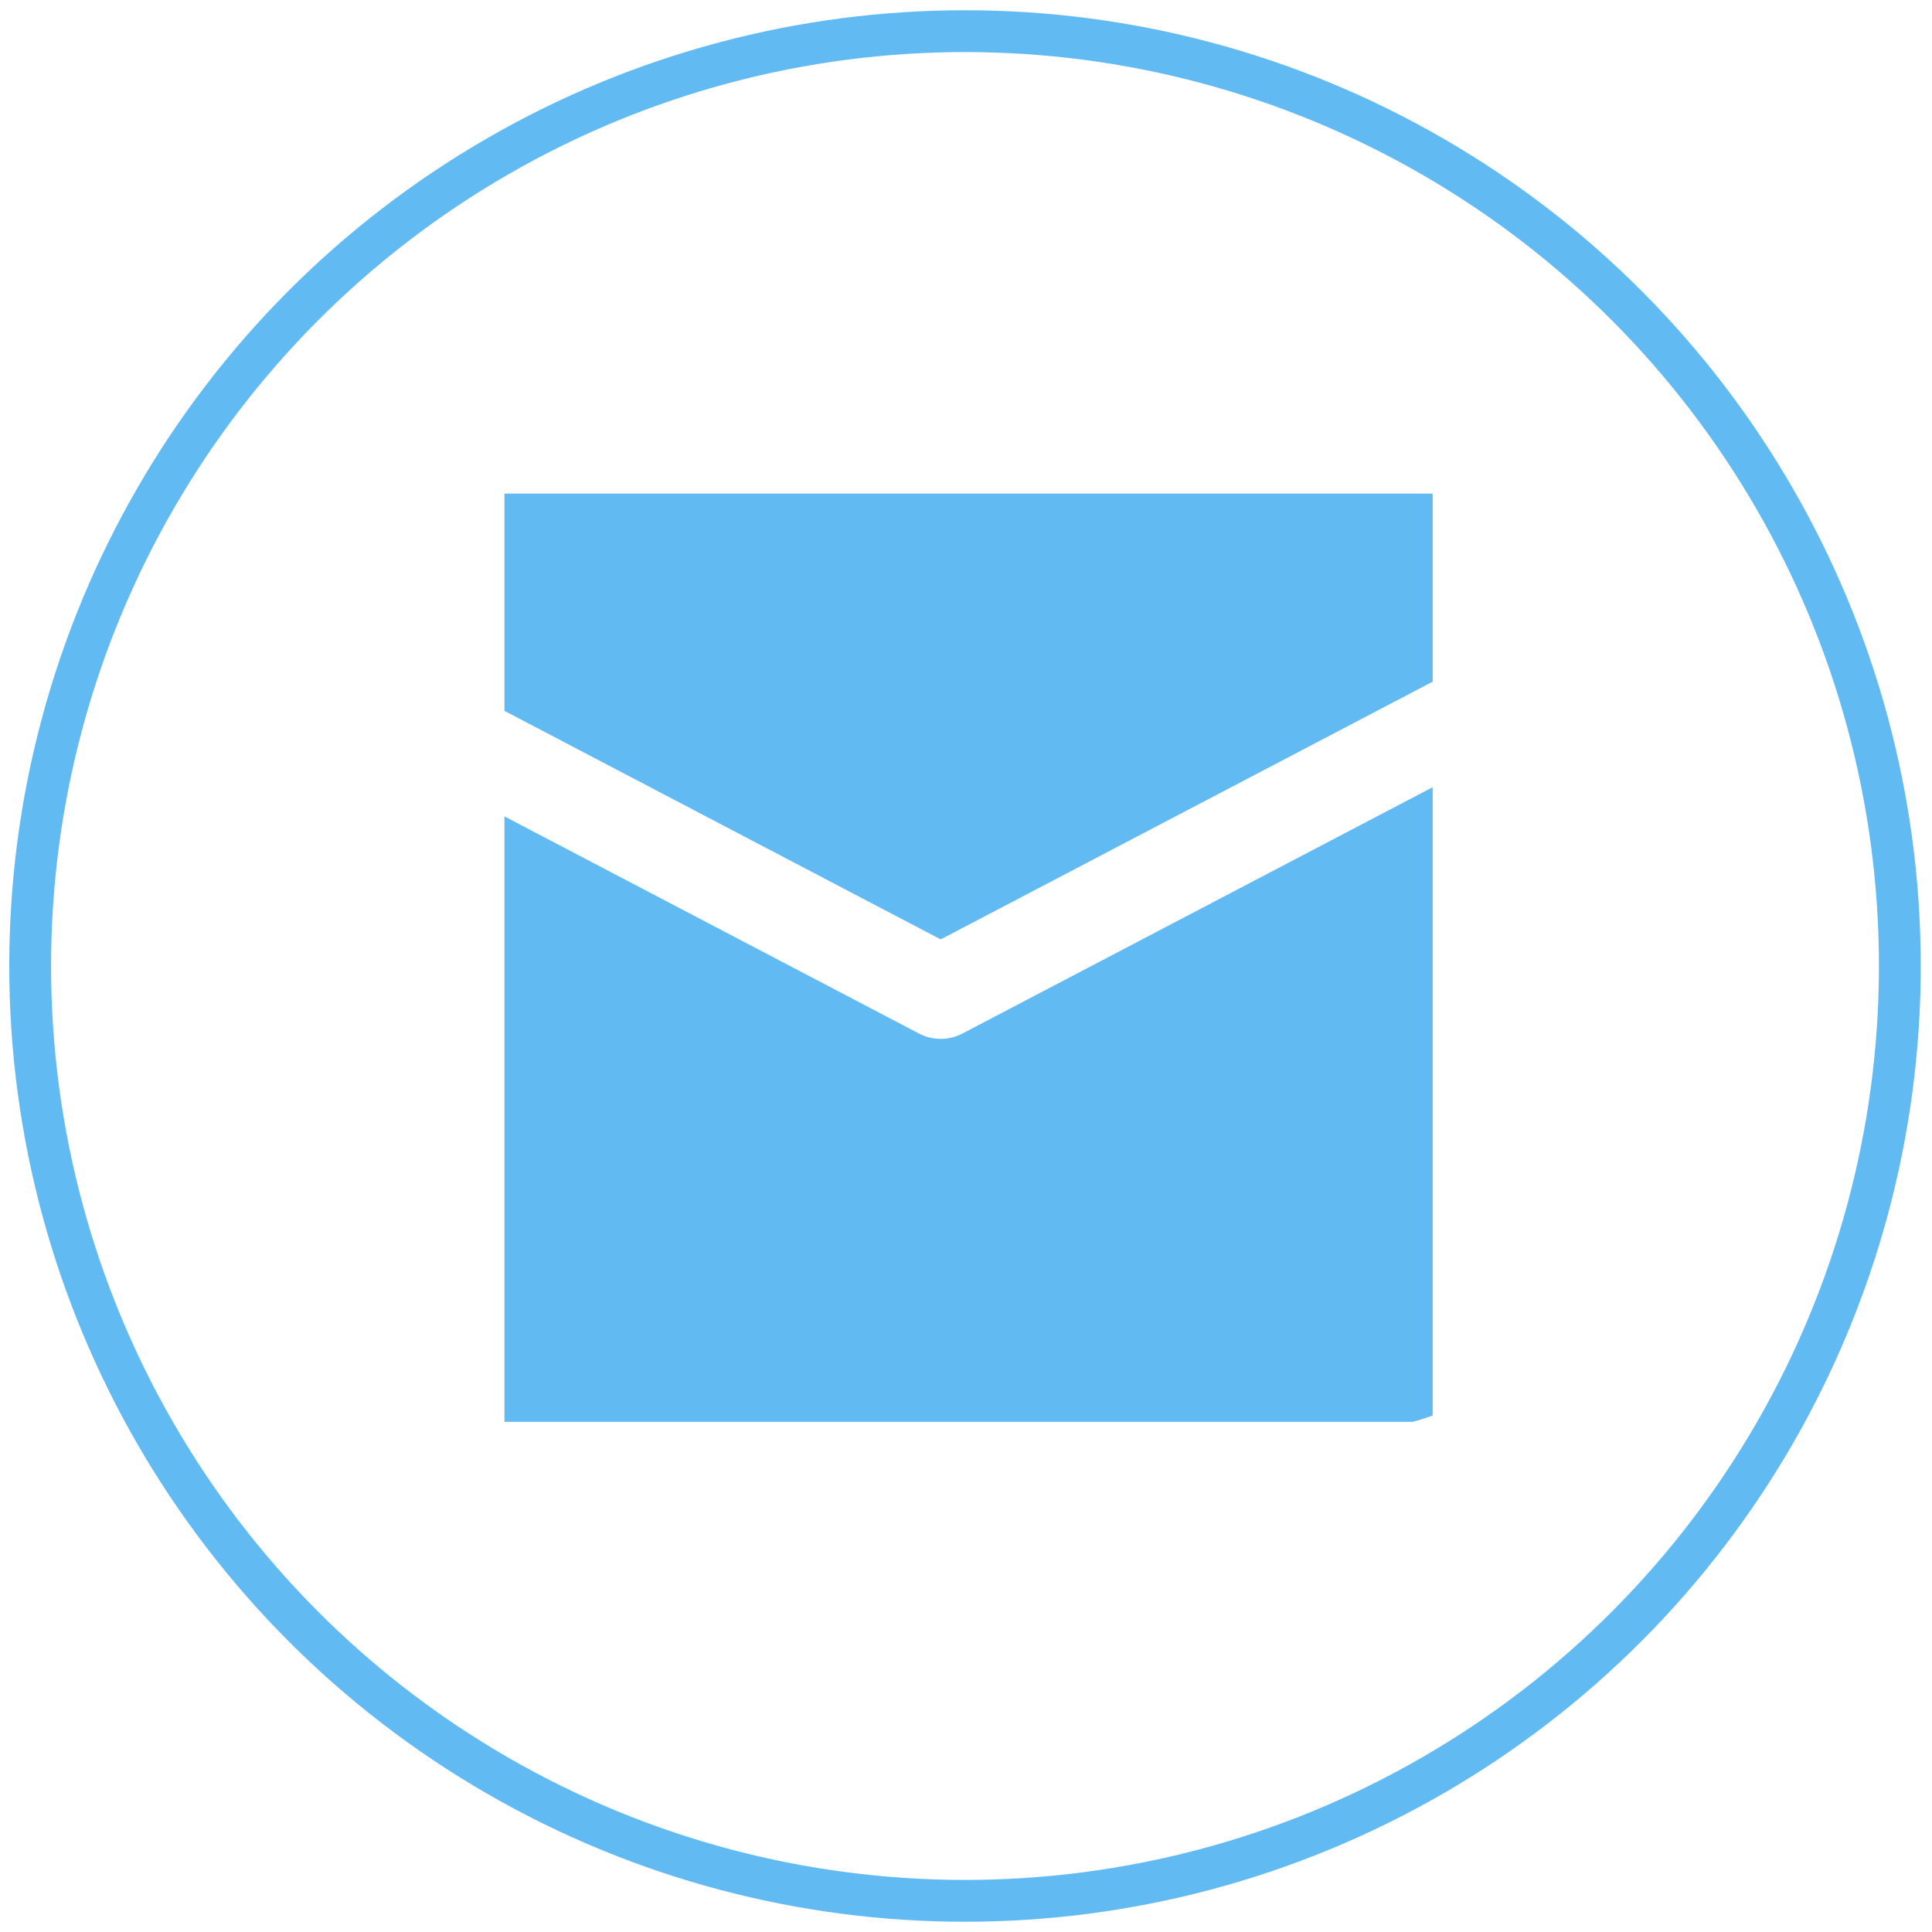 <svg width="31" height="31" viewBox="0 0 31 31" fill="none" xmlns="http://www.w3.org/2000/svg">
<circle cx="15.484" cy="15.5" r="15" stroke="#62BAF3" stroke-width="0.671"/>
<g clip-path="url(#clip0_3692_20237)">
<path d="M25.094 11.528V19.67C25.094 21.403 23.737 22.819 22.028 22.915L21.844 22.92H8.344C6.611 22.92 5.194 21.564 5.099 19.854L5.094 19.67V11.528L14.746 16.584C14.964 16.698 15.224 16.698 15.442 16.584L25.094 11.528ZM8.344 6.92H21.844C23.529 6.92 24.914 8.202 25.078 9.843L15.094 15.073L5.11 9.843C5.268 8.263 6.558 7.015 8.158 6.925L8.344 6.92H21.844H8.344Z" fill="#62BAF3"/>
</g>
<defs>
<clipPath id="clip0_3692_20237">
<rect width="14.894" height="14.894" fill="white" transform="translate(8.094 7.92)"/>
</clipPath>
</defs>
</svg>
